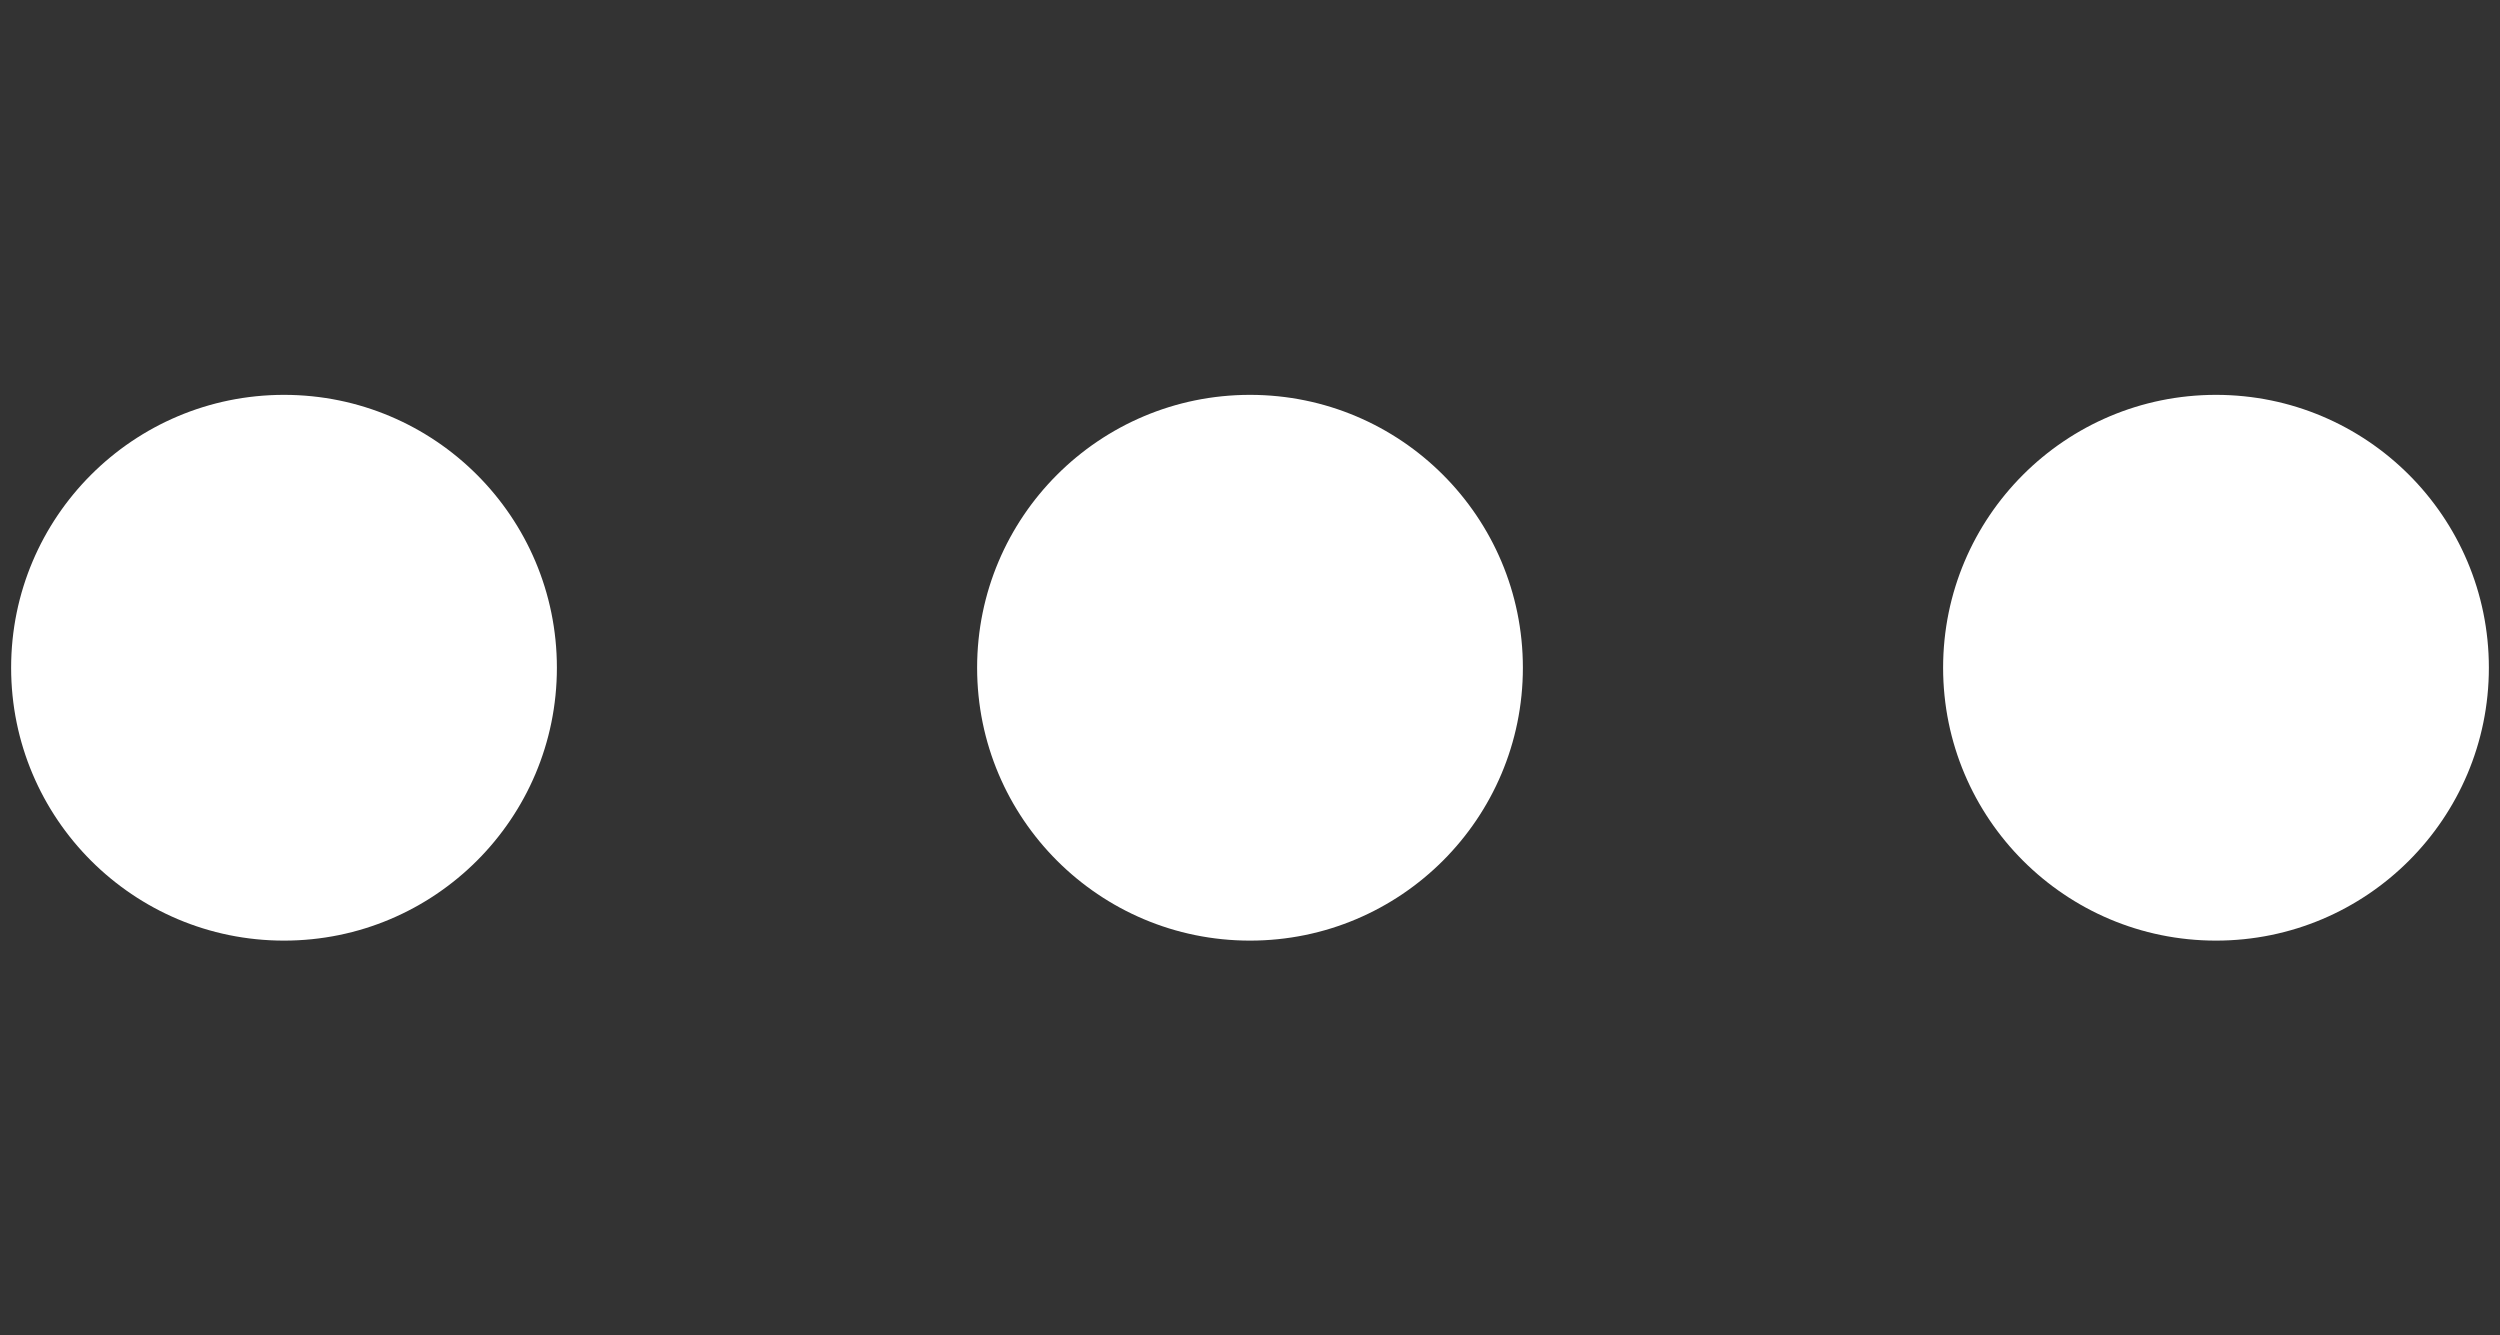 <svg xmlns="http://www.w3.org/2000/svg" viewBox="0 0 56.16 29.99"><rect x="0" y="0" width="56.16" height="29.99" fill="#333333" stroke="none"/><defs><style>.cls-1,.cls-2{fill:#fff;}.cls-2{stroke:#fff;stroke-miterlimit:10;stroke-width:0.25px;opacity:0;}</style></defs><title>dots_icon_1</title><g id="Layer_2" data-name="Layer 2"><g id="Layer_1-2" data-name="Layer 1"><circle class="cls-1" cx="6.38" cy="15" r="6.13"/><circle class="cls-1" cx="28.08" cy="15" r="6.13"/><circle class="cls-1" cx="49.78" cy="15" r="6.13"/><rect class="cls-2" x="0.13" y="0.13" width="55.91" height="29.74"/></g></g></svg>